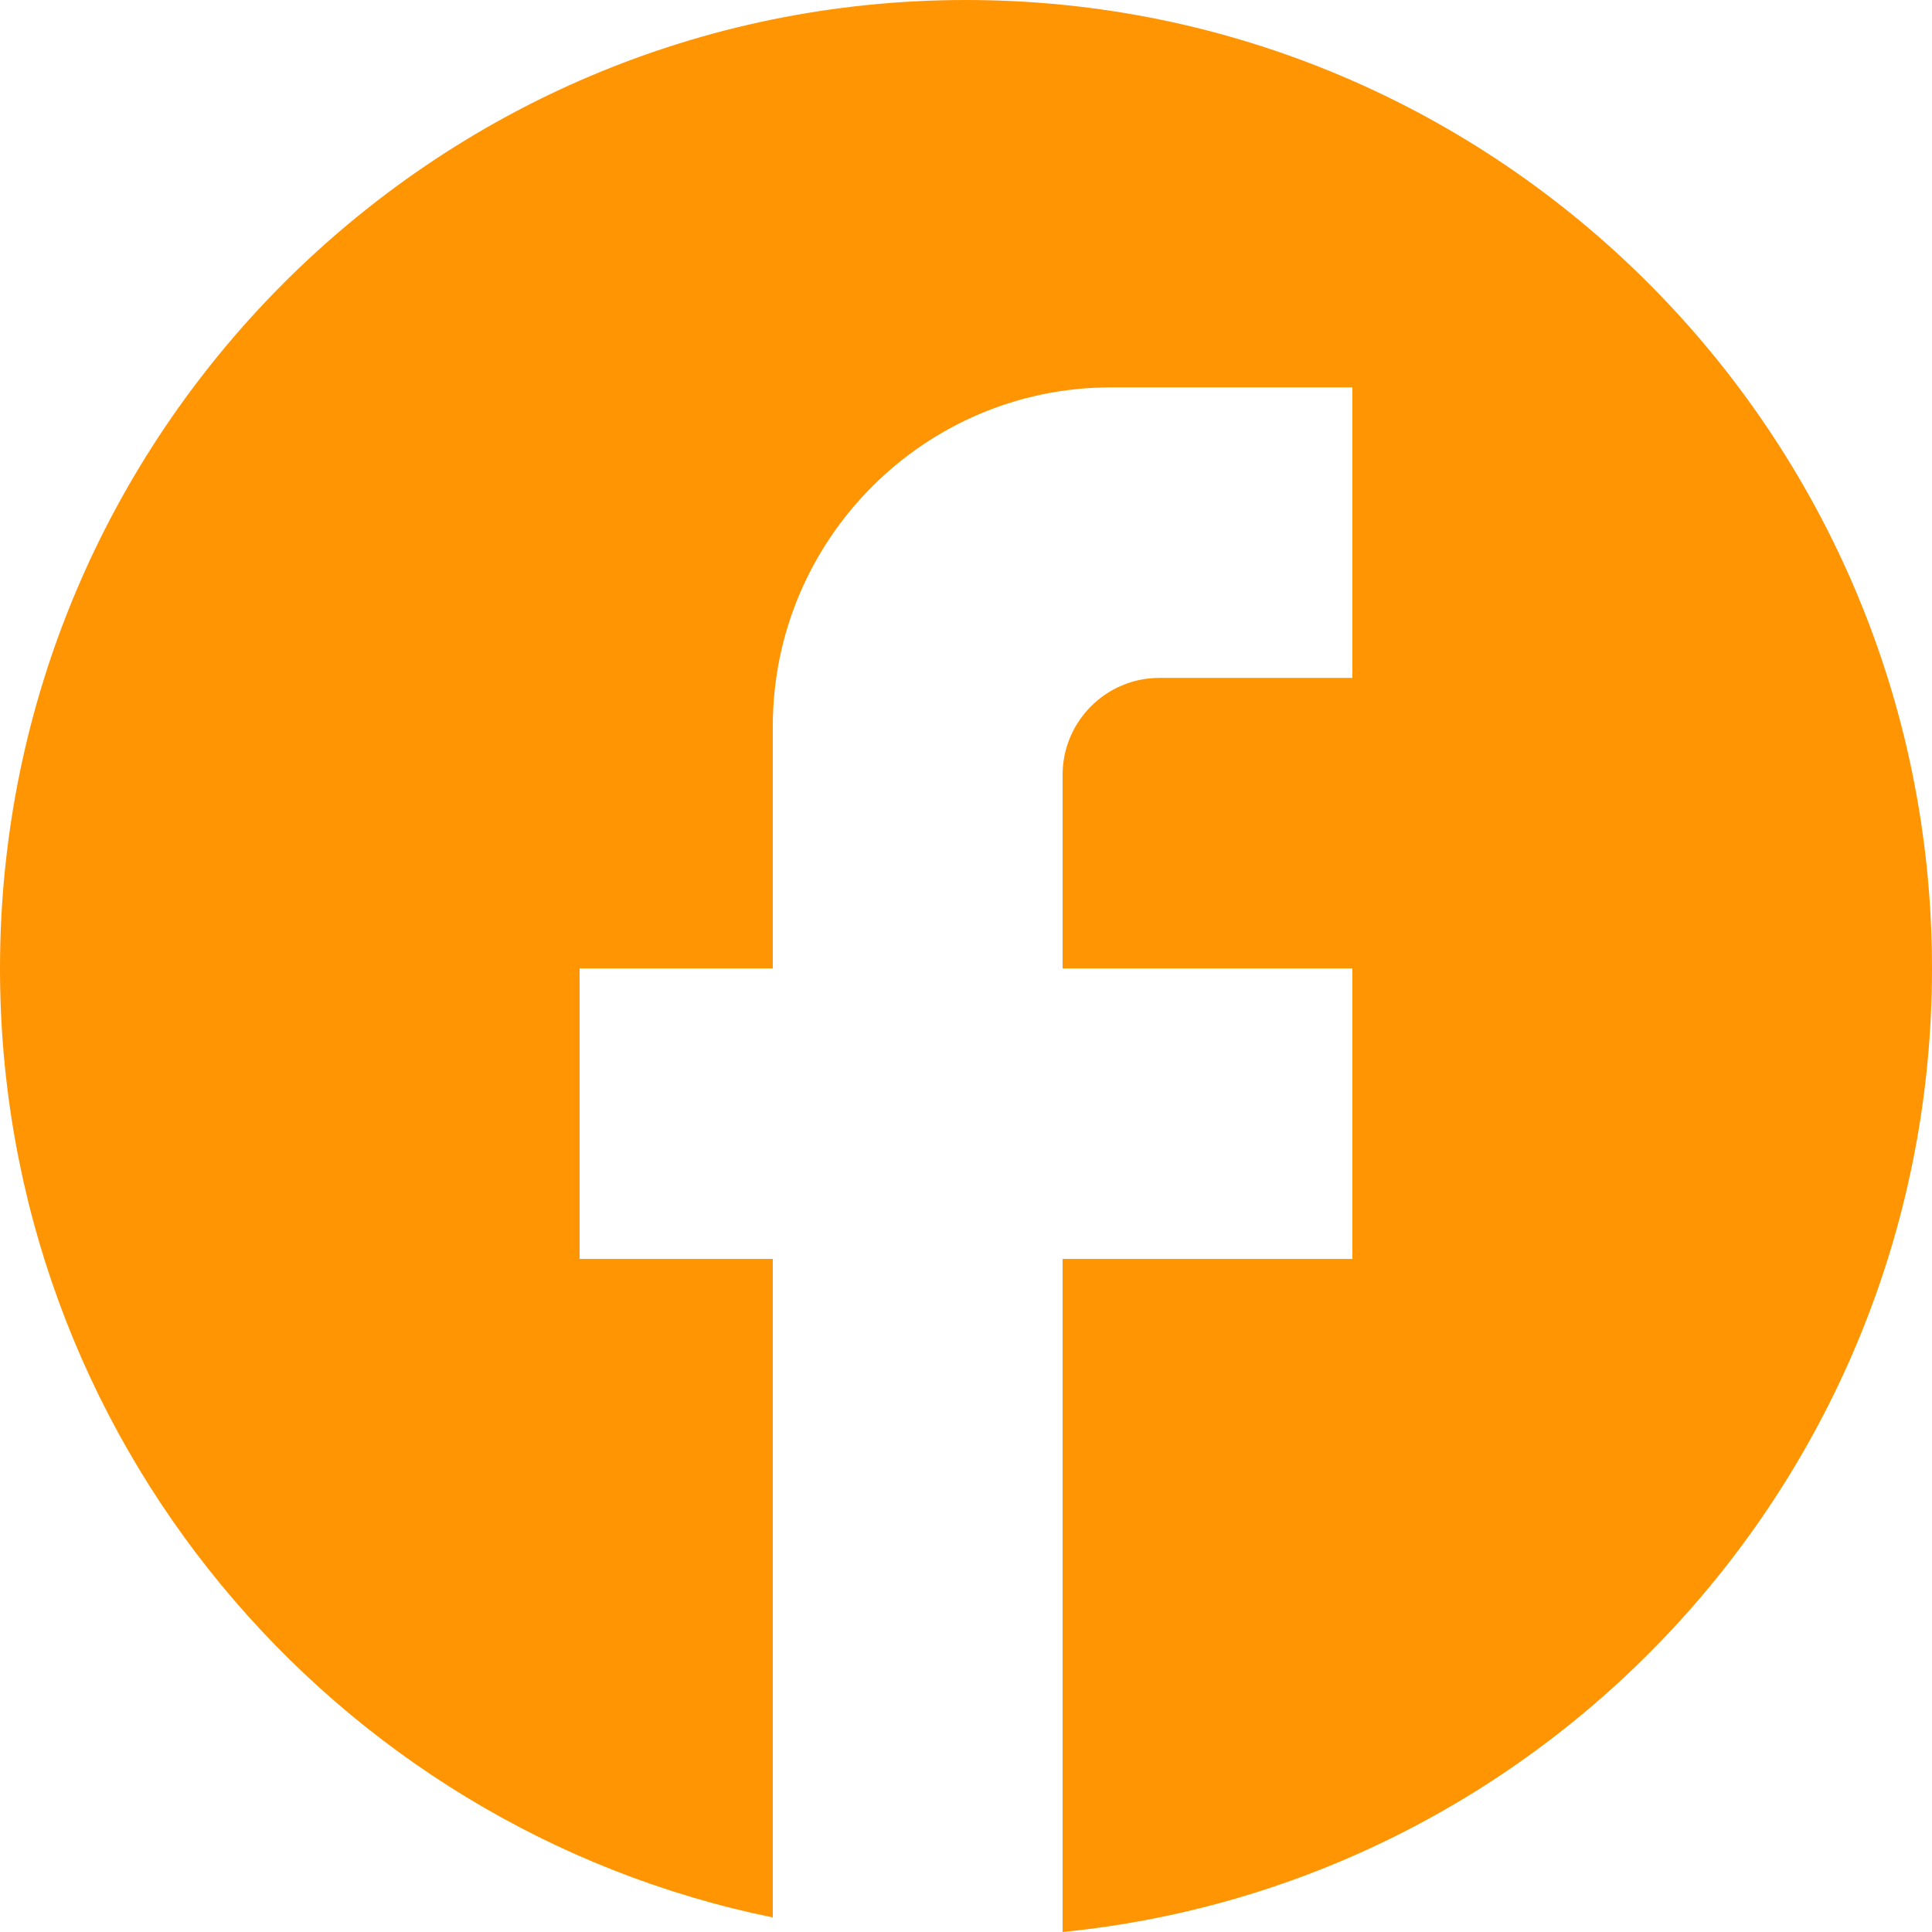 <svg width="61" height="61" viewBox="0 0 61 61" fill="none" xmlns="http://www.w3.org/2000/svg">
<path d="M61 30.576C61 13.698 47.336 0 30.5 0C13.664 0 0 13.698 0 30.576C0 45.375 10.492 57.698 24.4 60.541V39.749H18.3V30.576H24.4V22.932C24.4 17.031 29.189 12.231 35.075 12.231H42.7V21.404H36.6C34.922 21.404 33.55 22.779 33.55 24.461V30.576H42.7V39.749H33.55V61C48.953 59.471 61 46.446 61 30.576Z" fill="#FF9503"/>
</svg>
